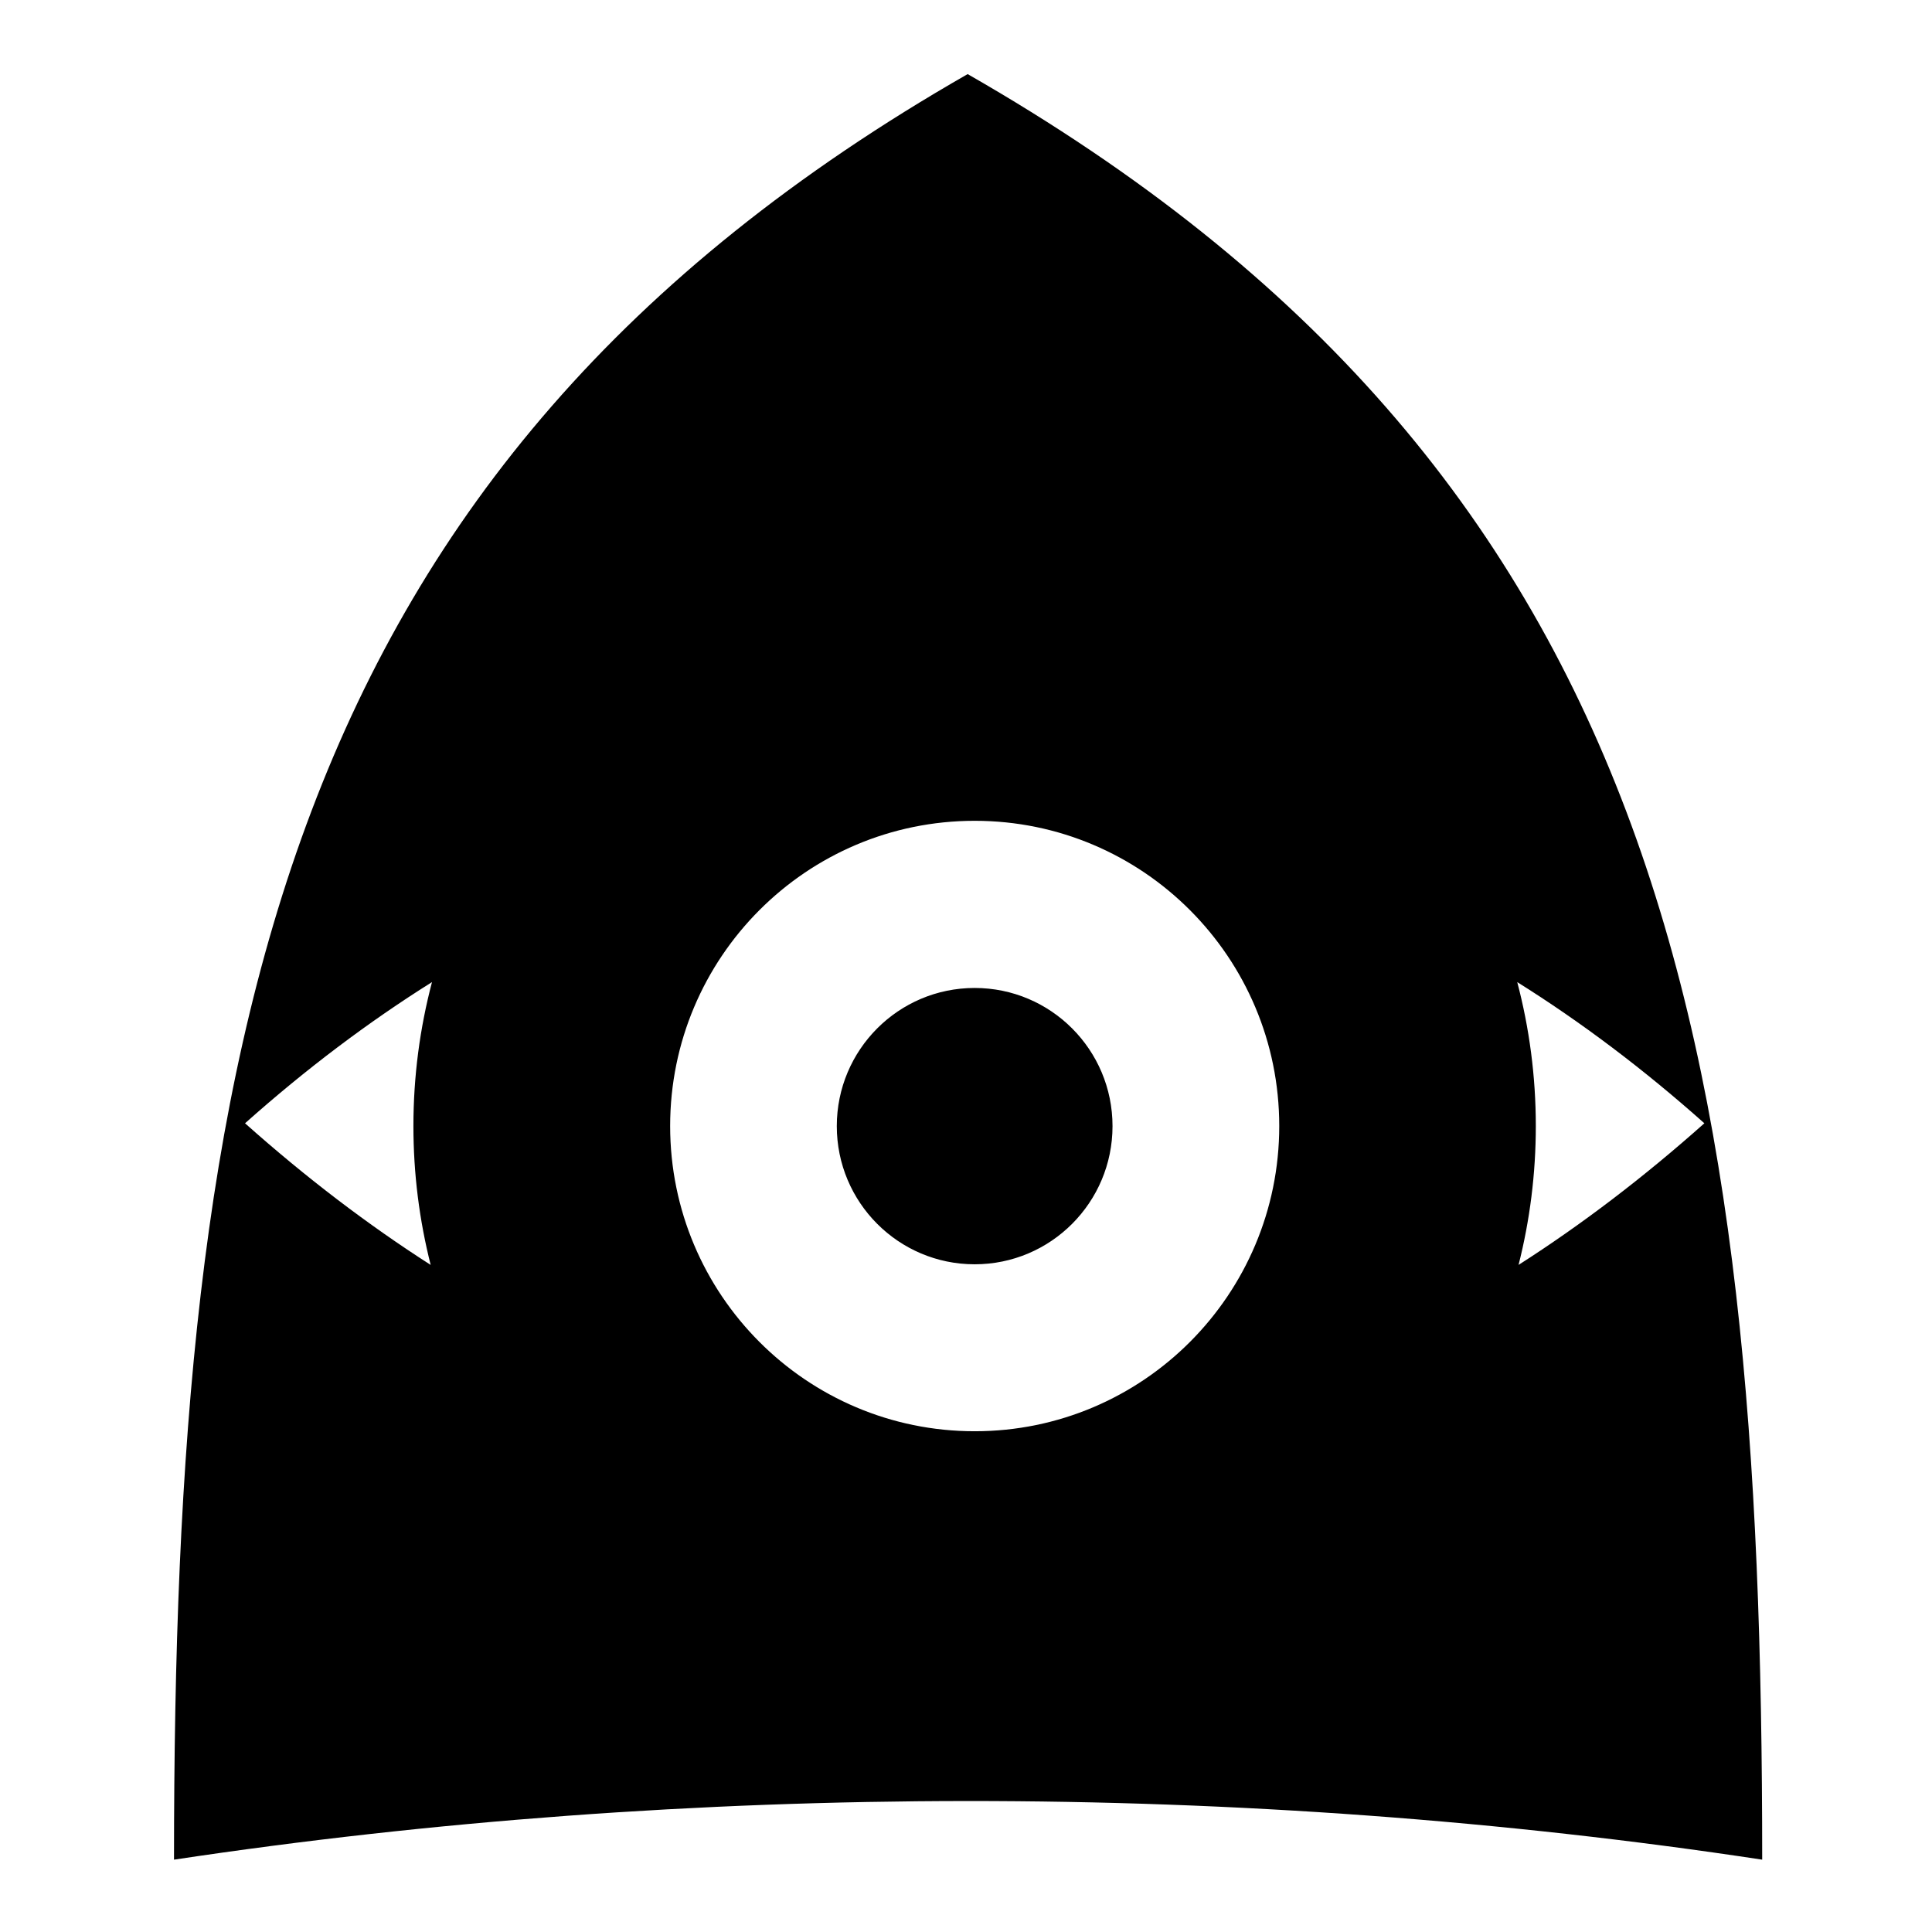 <svg xmlns="http://www.w3.org/2000/svg" width="1024px" height="1024px" viewBox="0 -64 1024 1024"><path d="M92.225 921.661l0.003-0.002v0.002zM92.228 921.659c0-430.215 54.093-736.513 420.647-946.383 369.303 211.445 421.125 514.985 421.125 946.383-274.863-41.693-568.472-41.181-841.771 0zM516.609 694.592c89.15 0 161.418-72.43 161.418-161.775s-72.268-161.775-161.418-161.775c-89.15 0-161.418 72.43-161.418 161.775s72.268 161.775 161.418 161.775zM804.867 606.423c33.353-21.319 66.231-46.331 98.476-75.063-32.25-28.735-65.387-53.669-99.176-74.829 6.413 24.35 9.846 49.915 9.846 76.287 0 25.403-3.181 50.061-9.146 73.604zM228.265 606.428c-5.967-23.545-9.148-48.203-9.148-73.609 0-26.372 3.433-51.937 9.846-76.287-33.622 21.088-66.724 45.991-99.089 74.829 32.387 28.856 65.23 53.843 98.391 75.068zM589.657 532.87c0-40.444-32.714-73.23-73.068-73.23s-73.068 32.786-73.068 73.23c0 40.444 32.714 73.23 73.068 73.23s73.068-32.786 73.068-73.23z"/></svg>